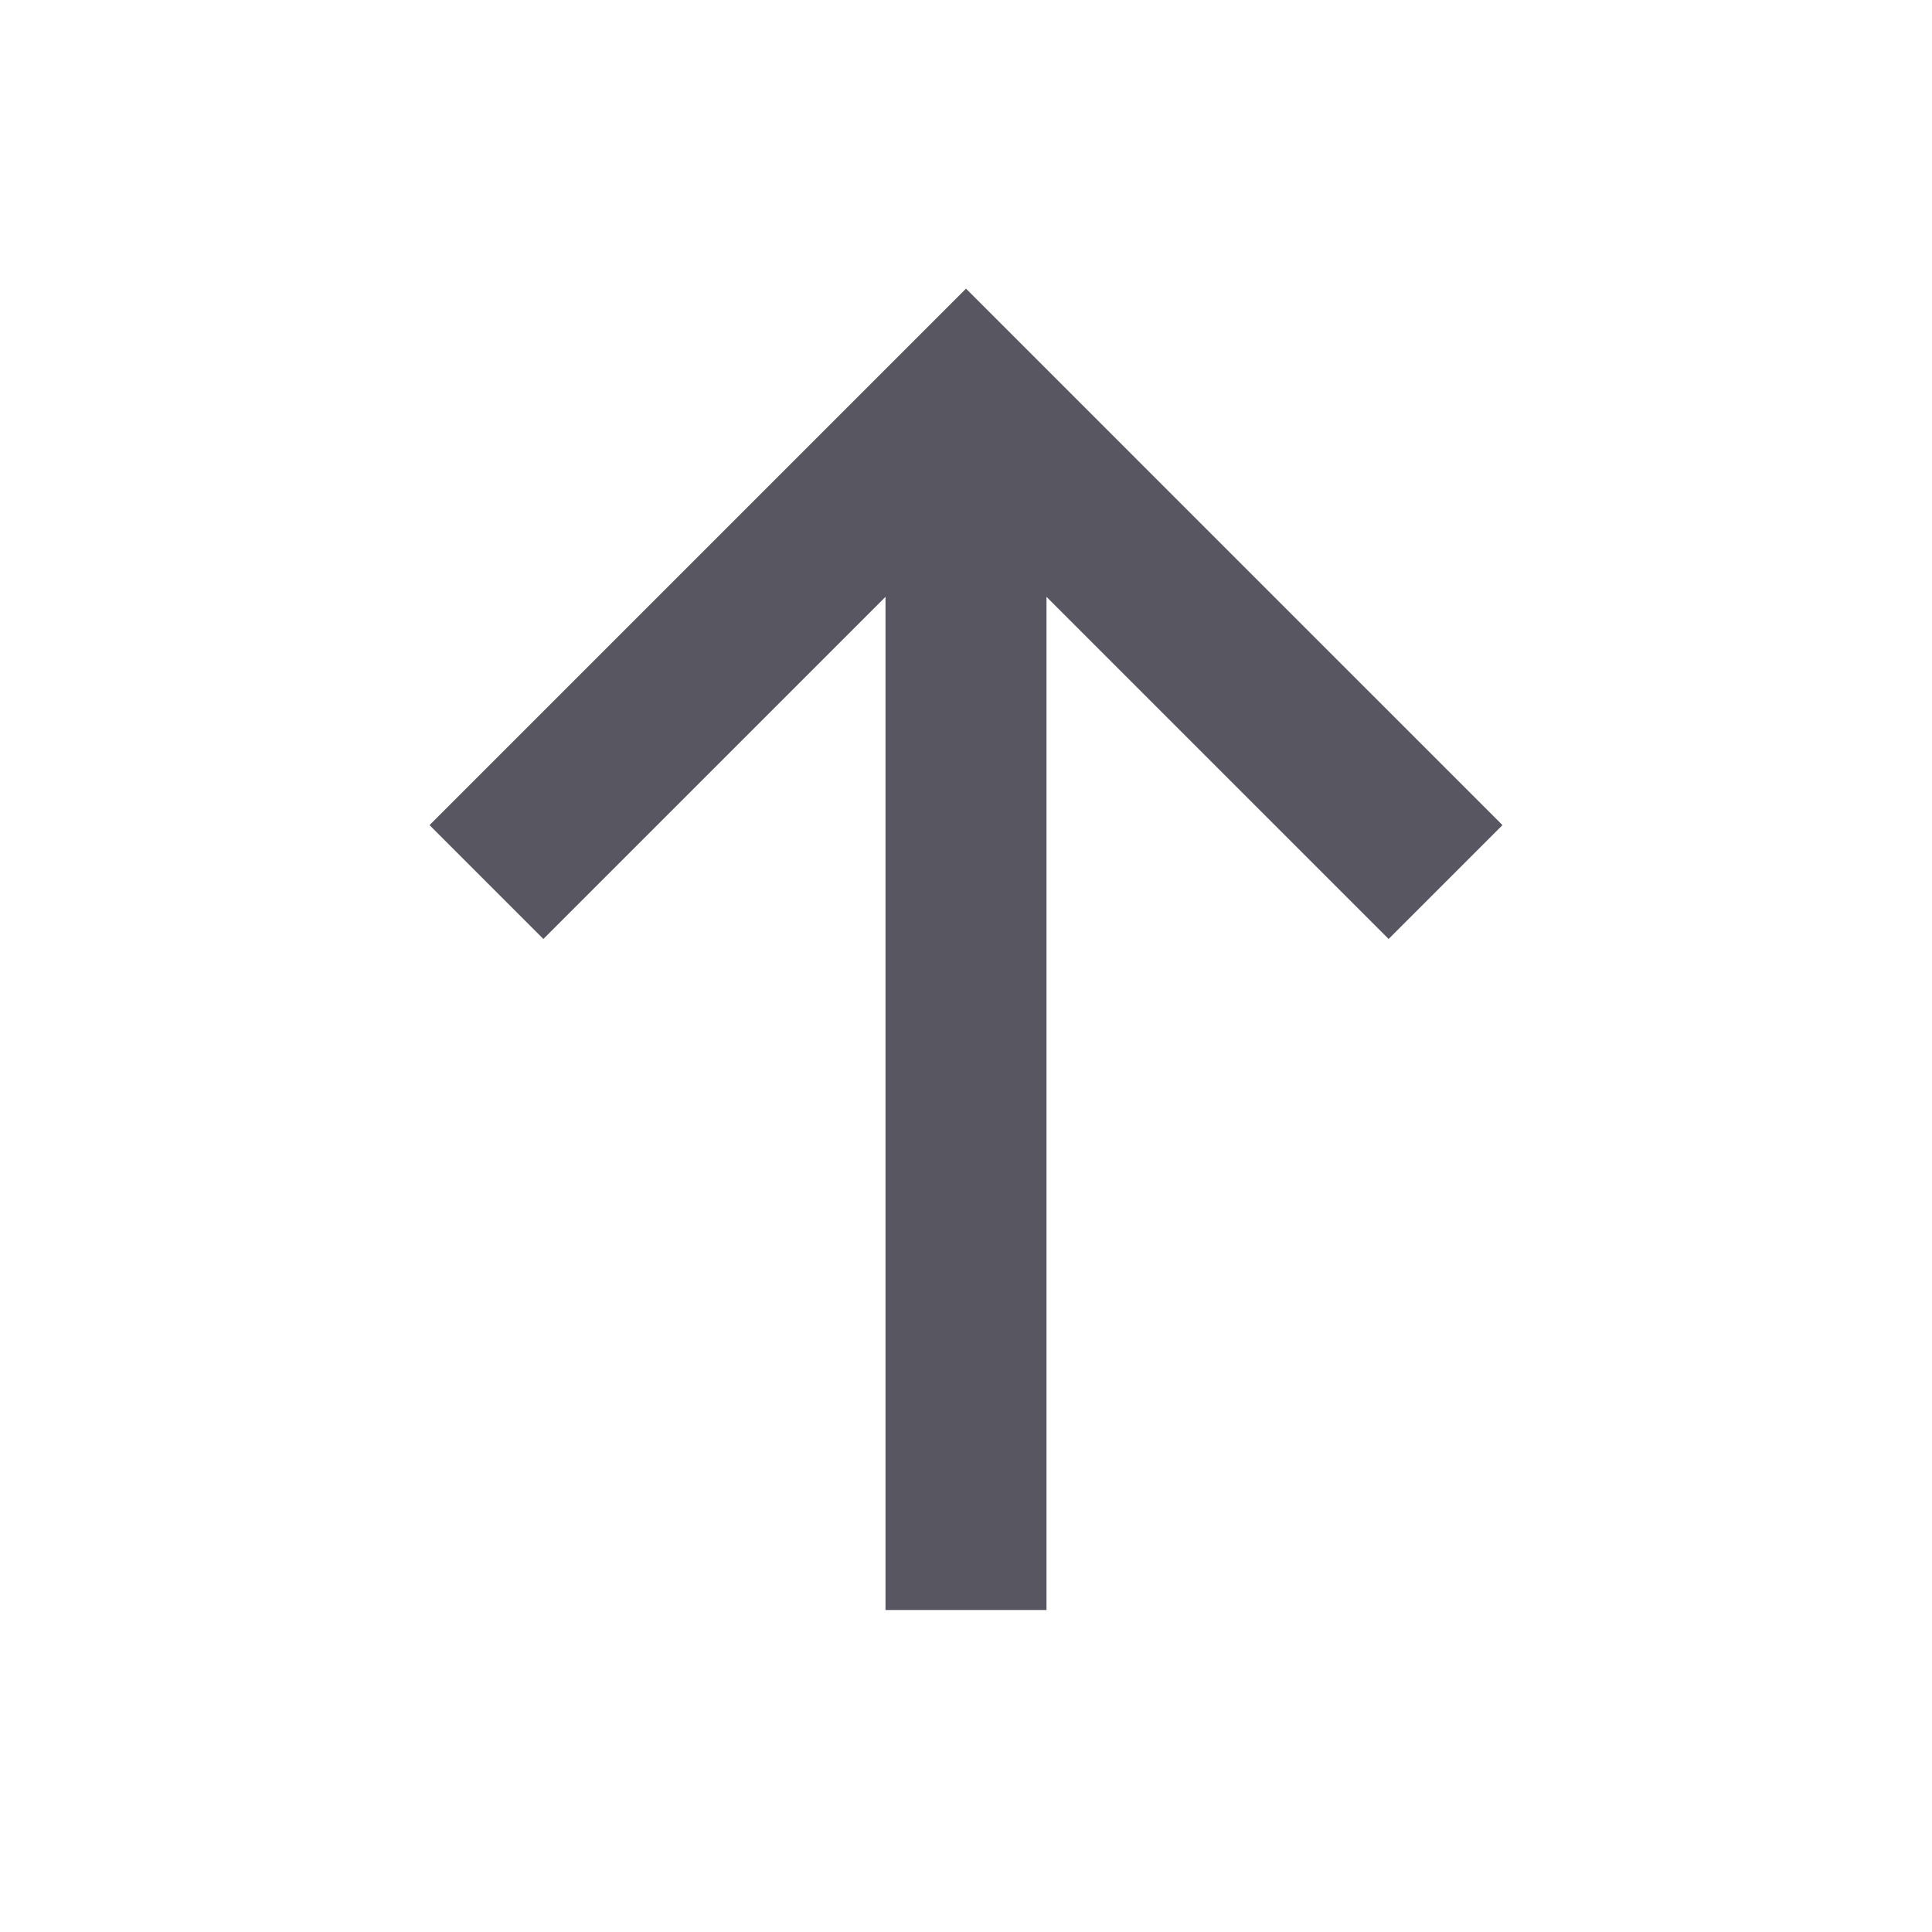 <svg width="24" height="24" viewBox="0 0 24 24" fill="none" xmlns="http://www.w3.org/2000/svg">
<g id="arrow-up">
<path id="Vector" d="M12 19V7" stroke="#585661" stroke-width="2" stroke-linecap="square" stroke-linejoin="round"/>
<path id="Vector_2" d="M17.25 10.25L15.5 8.5L12 5L8.5 8.5L6.75 10.25" stroke="#585661" stroke-width="2" stroke-linecap="square"/>
</g>
</svg>
